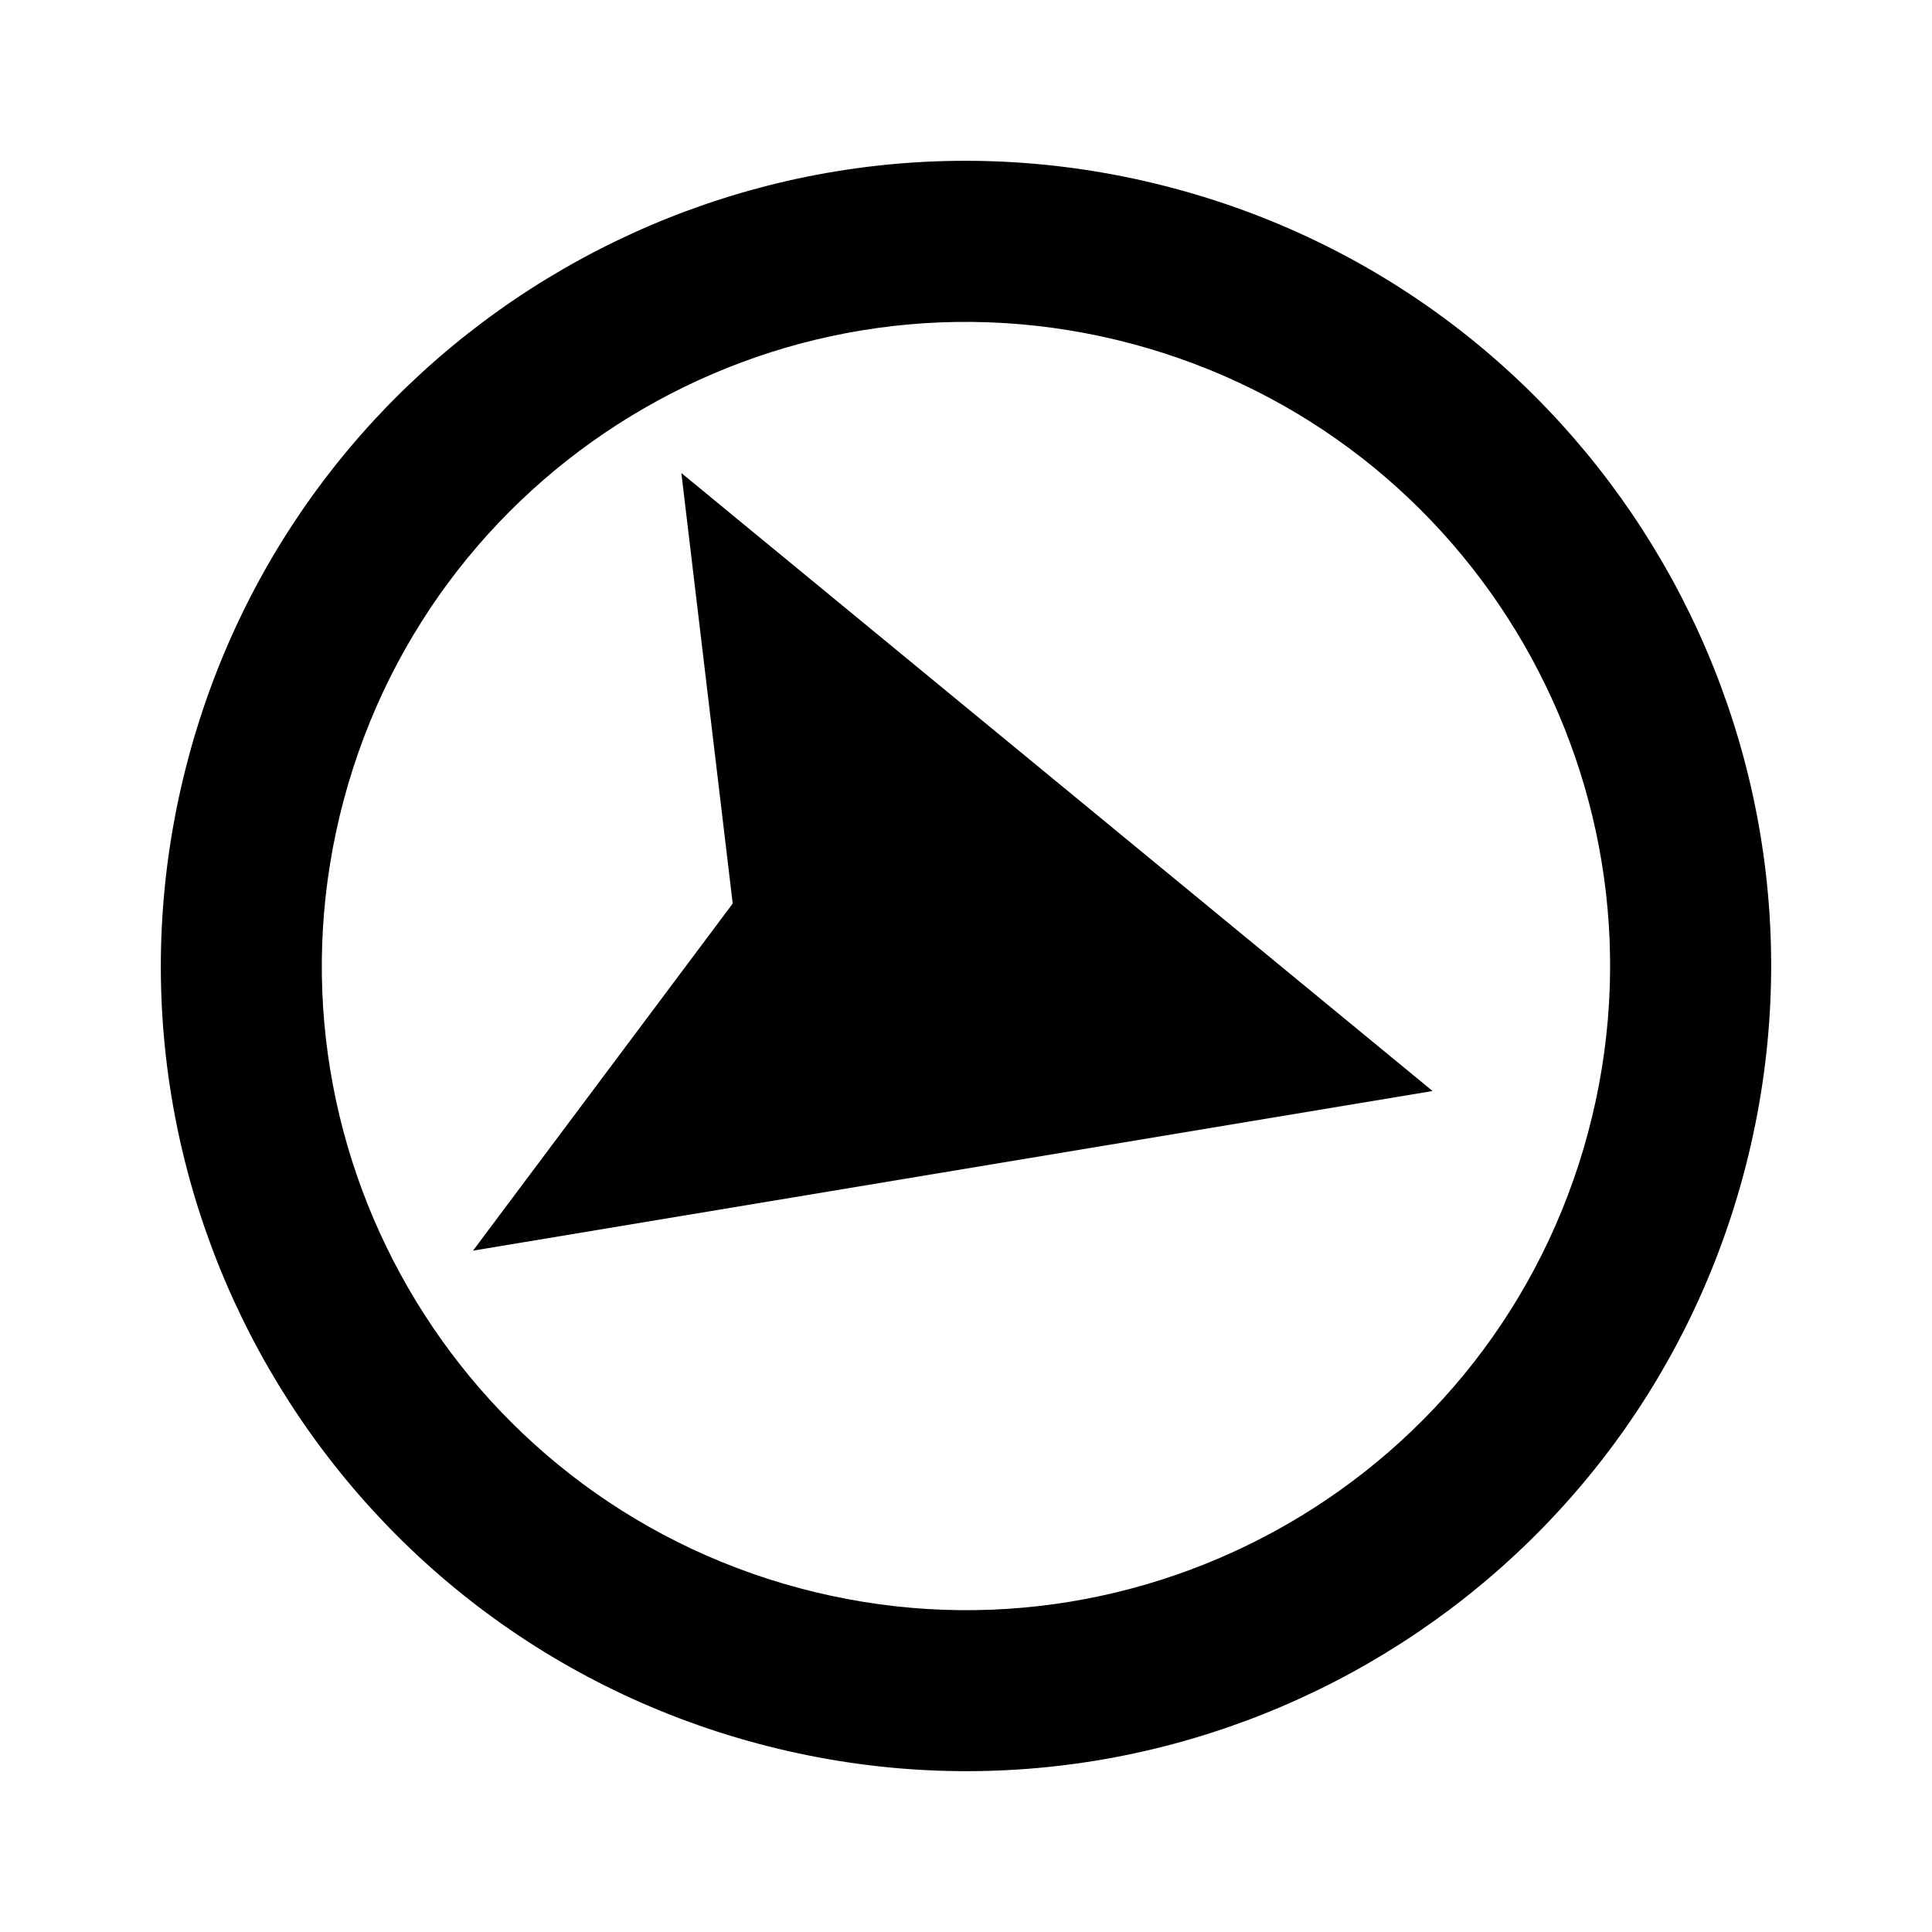 <?xml version="1.0" encoding="UTF-8"?><svg id="uuid-71f3c051-b541-4cc3-8006-c1afab690934" xmlns="http://www.w3.org/2000/svg" viewBox="0 0 24 24"><rect width="24" height="24" fill="none"/><g><path d="M14.588,2.341C9.254,.911,3.77,4.077,2.341,9.412c-1.429,5.335,1.736,10.818,7.071,12.247s10.818-1.736,12.247-7.071c1.429-5.335-1.736-10.818-7.071-12.247Zm5.139,11.73c-1.144,4.268-5.53,6.8-9.798,5.657-4.268-1.144-6.8-5.53-5.657-9.798,1.144-4.268,5.53-6.8,9.798-5.657,4.268,1.144,6.8,5.53,5.657,9.798Z"/><polygon points="17.796 13.553 5.876 15.536 9.102 11.224 8.464 5.876 17.796 13.553"/></g></svg>